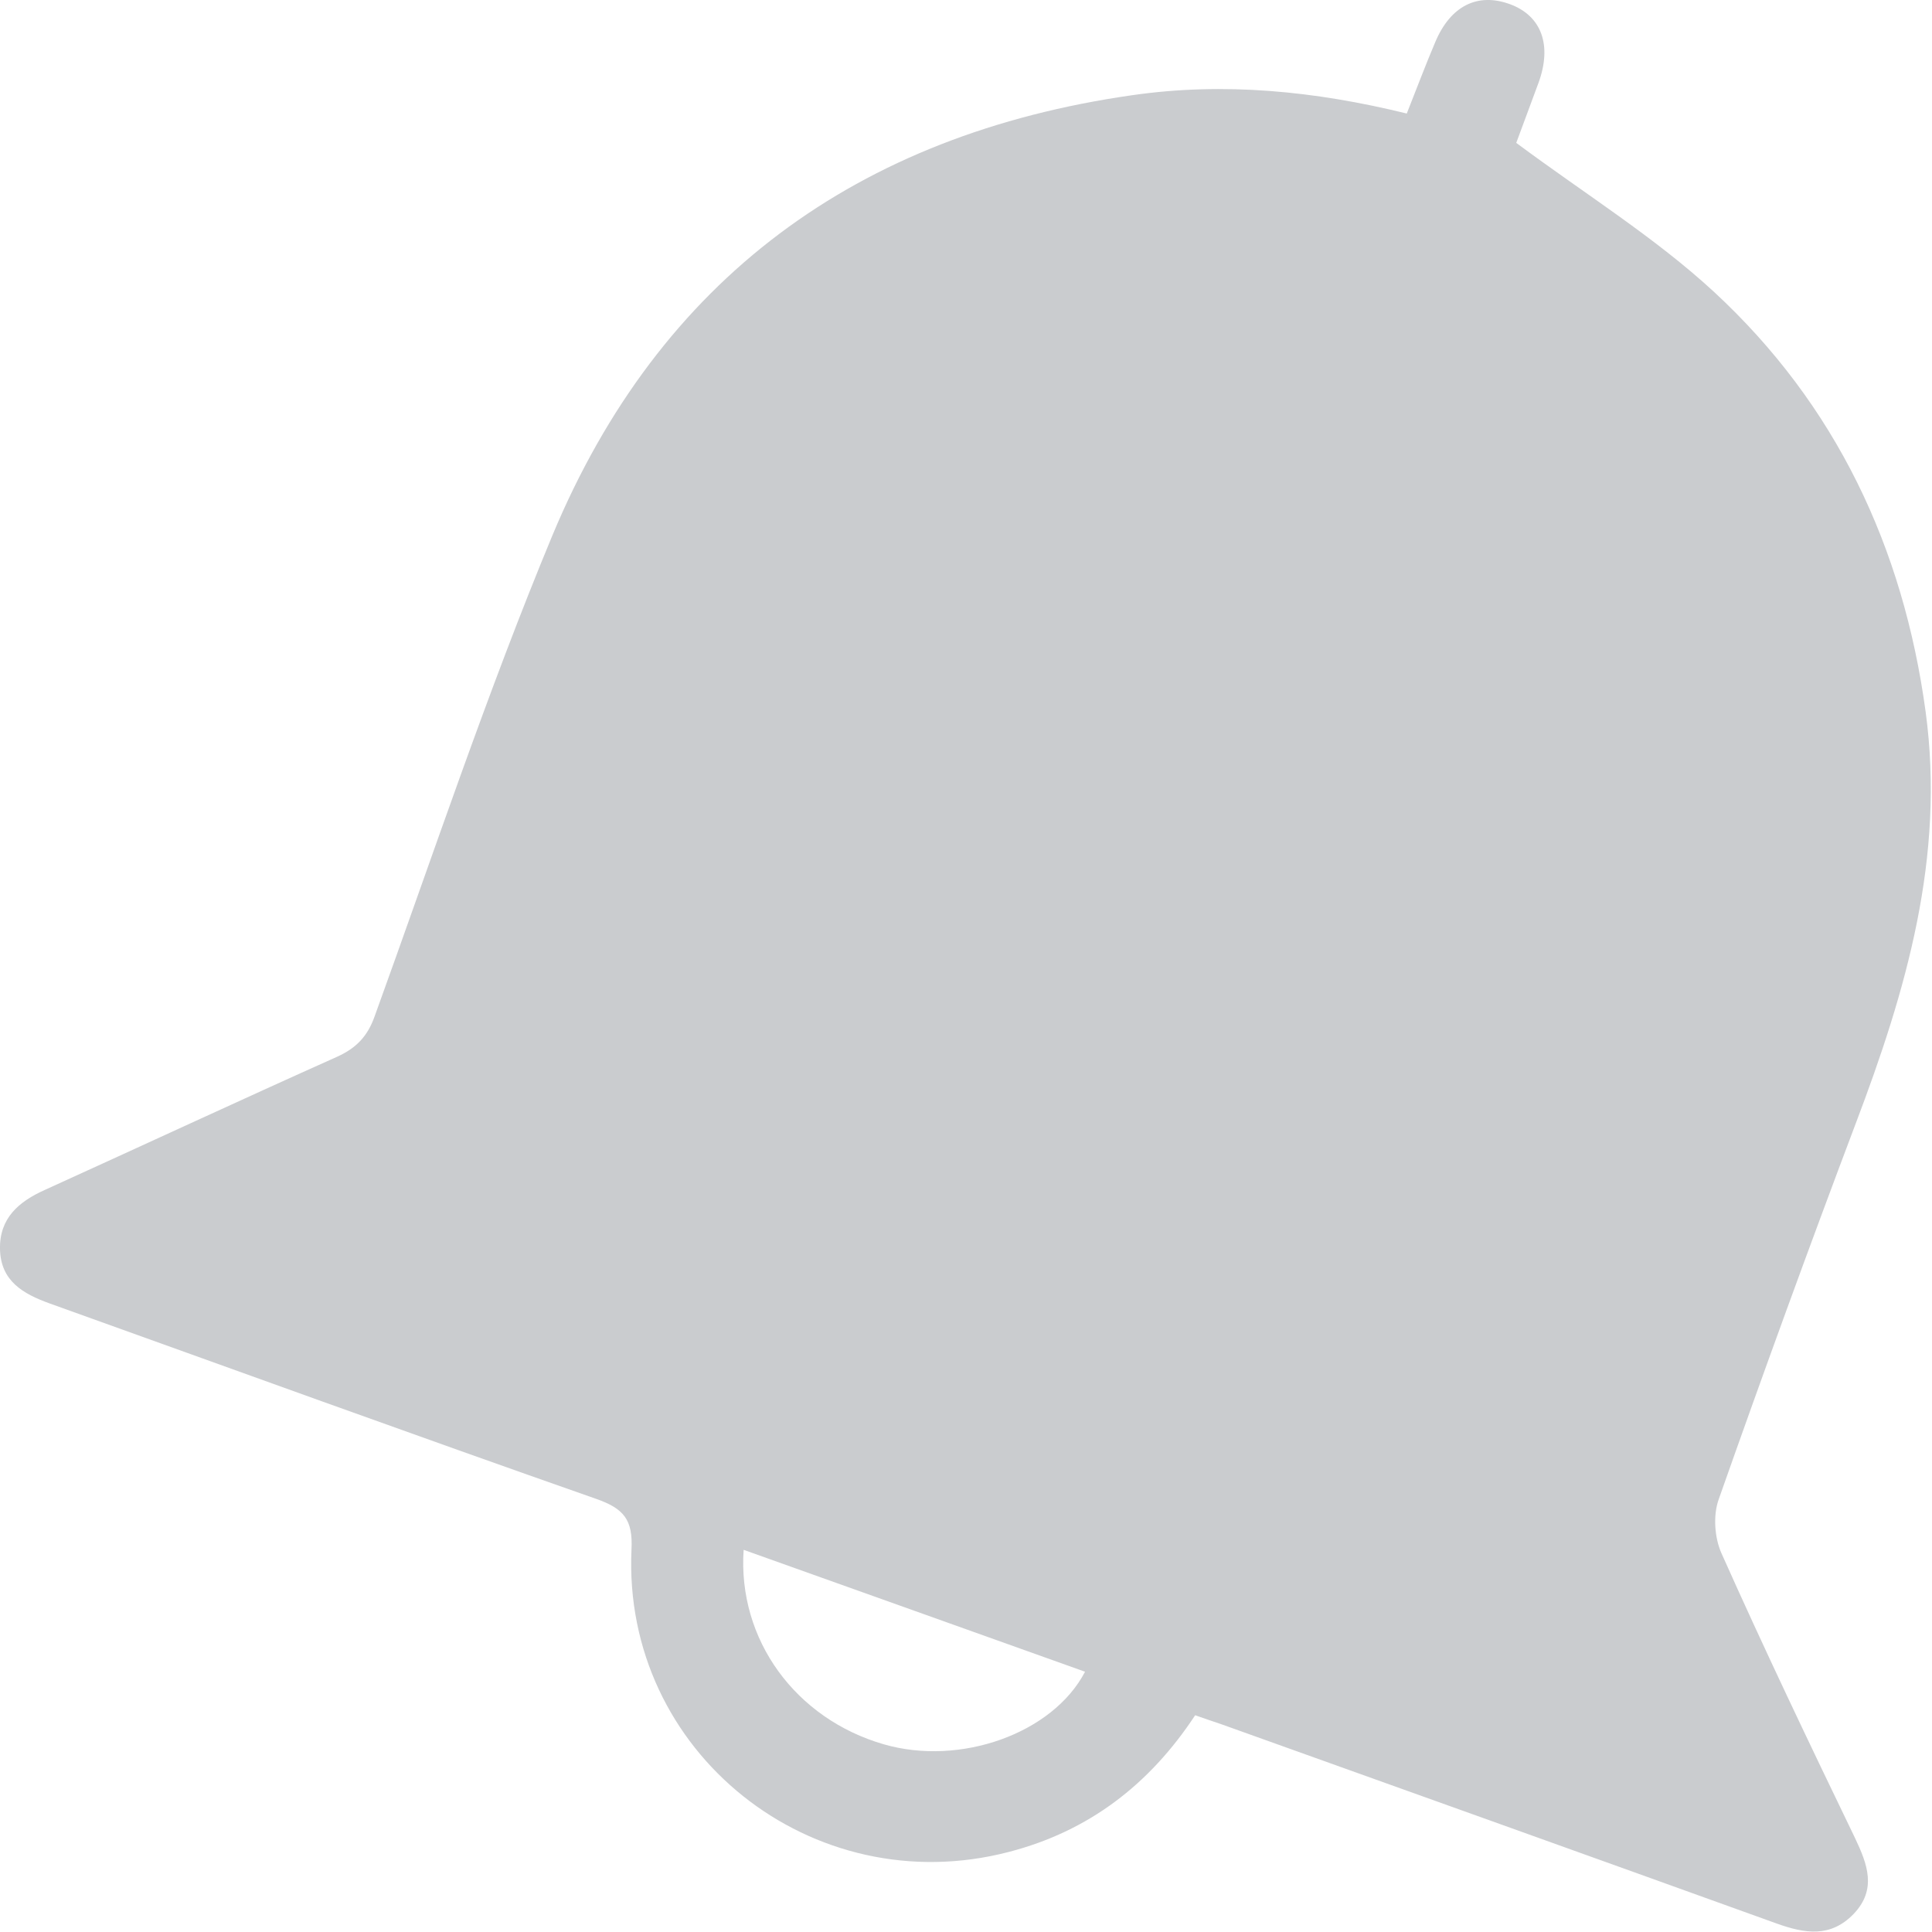 <svg width="21" height="21" viewBox="0 0 21 21" fill="none" xmlns="http://www.w3.org/2000/svg">
<path d="M18.711 16.882C18.636 16.714 18.619 16.469 18.682 16.296C19.164 14.928 19.659 13.568 20.172 12.209C20.719 10.767 21.144 9.315 20.931 7.738C20.688 5.948 19.954 4.397 18.631 3.173C17.986 2.578 17.23 2.11 16.481 1.553C16.539 1.395 16.632 1.148 16.723 0.9C16.872 0.492 16.757 0.173 16.414 0.046C16.061 -0.084 15.766 0.063 15.6 0.459C15.492 0.713 15.396 0.97 15.291 1.234C14.292 0.989 13.306 0.891 12.305 1.035C9.322 1.462 7.169 3.027 6.005 5.818C5.292 7.534 4.704 9.303 4.071 11.05C3.994 11.266 3.871 11.393 3.663 11.487C2.602 11.962 1.548 12.452 0.487 12.934C0.204 13.061 -0.007 13.241 0 13.577C0.007 13.925 0.252 14.064 0.54 14.168C2.52 14.878 4.495 15.596 6.48 16.292C6.778 16.397 6.881 16.515 6.864 16.844C6.763 19.047 8.83 20.688 10.968 20.129C11.835 19.904 12.495 19.397 12.991 18.644C13.095 18.68 13.188 18.713 13.282 18.744C15.293 19.464 17.304 20.184 19.315 20.909C19.618 21.017 19.896 21.063 20.146 20.806C20.405 20.537 20.297 20.261 20.163 19.978C19.668 18.953 19.176 17.924 18.711 16.882ZM9.607 18.96C8.65 18.684 8.016 17.825 8.083 16.846C9.336 17.292 10.563 17.732 11.794 18.171C11.443 18.843 10.438 19.2 9.607 18.96Z" fill="#CACCCF"/>
</svg>
